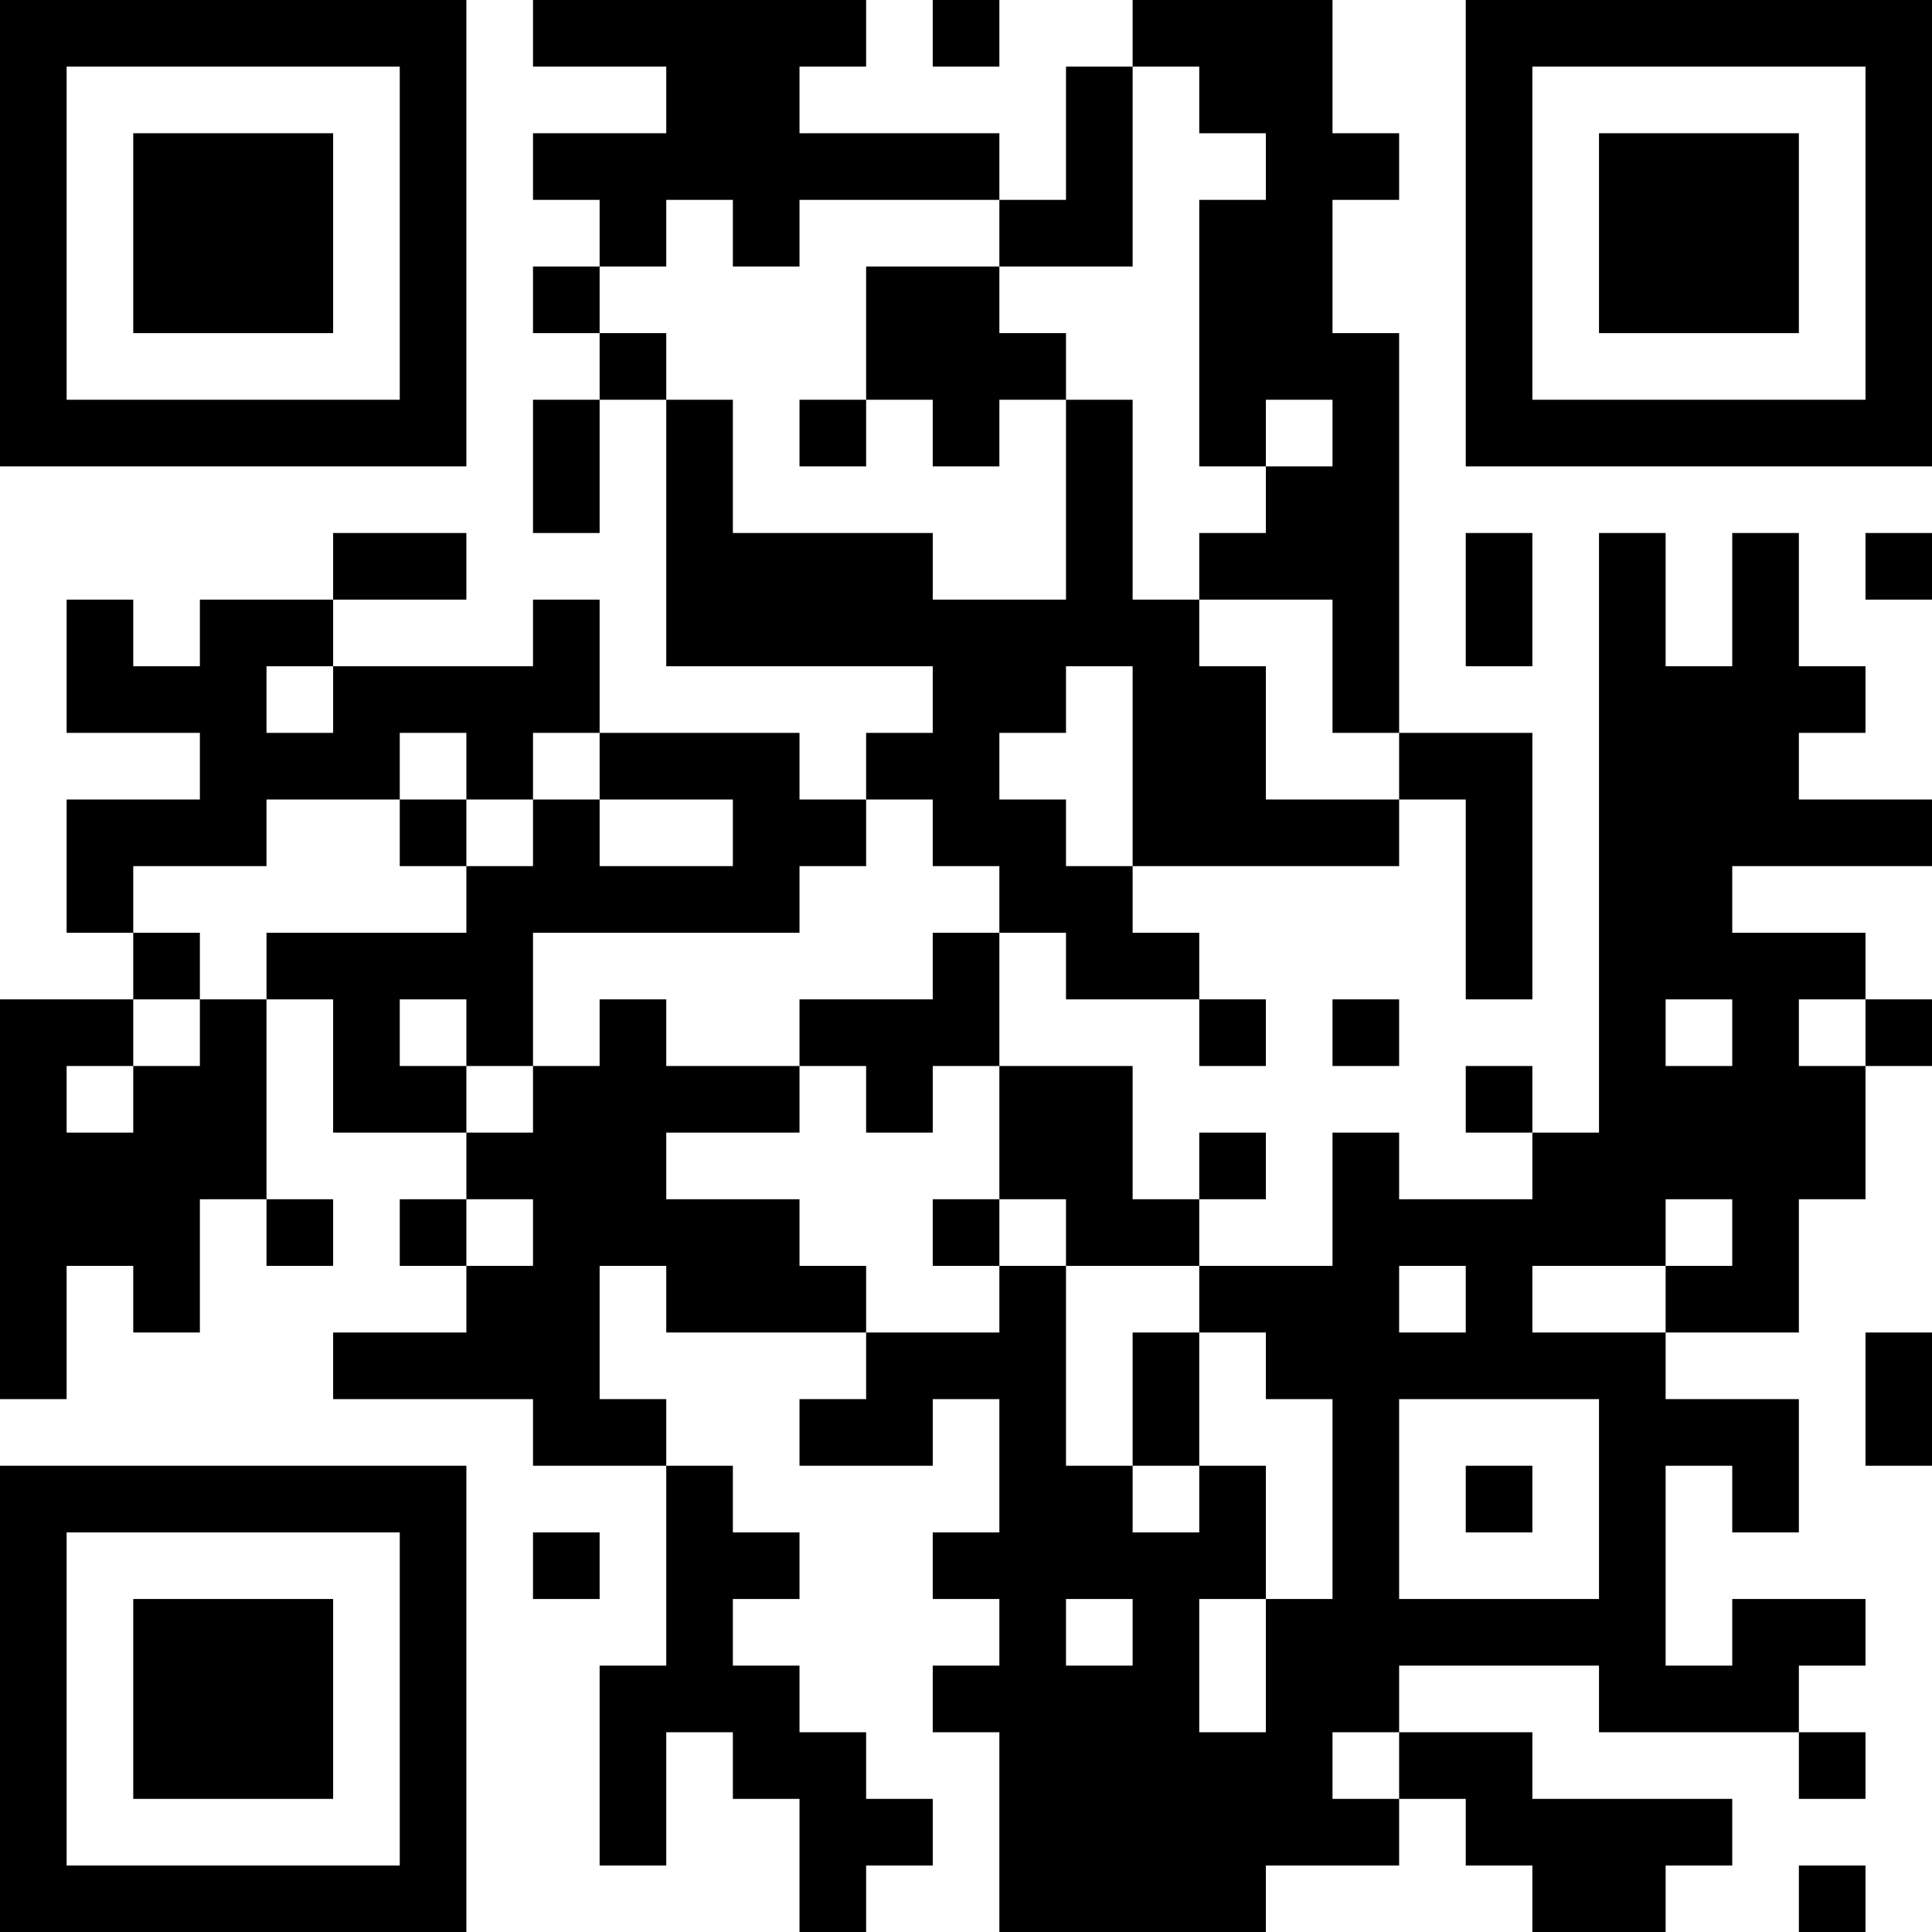 <?xml version="1.0" encoding="UTF-8"?>
<svg xmlns="http://www.w3.org/2000/svg" version="1.1" width="200" height="200" viewBox="0 0 200 200"><rect x="0" y="0" width="200" height="200" fill="#ffffff"/><g transform="scale(6.897)"><g transform="translate(0,0)"><path fill-rule="evenodd" d="M8 0L8 1L10 1L10 2L8 2L8 3L9 3L9 4L8 4L8 5L9 5L9 6L8 6L8 8L9 8L9 6L10 6L10 10L14 10L14 11L13 11L13 12L12 12L12 11L9 11L9 9L8 9L8 10L5 10L5 9L7 9L7 8L5 8L5 9L3 9L3 10L2 10L2 9L1 9L1 11L3 11L3 12L1 12L1 14L2 14L2 15L0 15L0 21L1 21L1 19L2 19L2 20L3 20L3 18L4 18L4 19L5 19L5 18L4 18L4 15L5 15L5 17L7 17L7 18L6 18L6 19L7 19L7 20L5 20L5 21L8 21L8 22L10 22L10 25L9 25L9 28L10 28L10 26L11 26L11 27L12 27L12 29L13 29L13 28L14 28L14 27L13 27L13 26L12 26L12 25L11 25L11 24L12 24L12 23L11 23L11 22L10 22L10 21L9 21L9 19L10 19L10 20L13 20L13 21L12 21L12 22L14 22L14 21L15 21L15 23L14 23L14 24L15 24L15 25L14 25L14 26L15 26L15 29L19 29L19 28L21 28L21 27L22 27L22 28L23 28L23 29L25 29L25 28L26 28L26 27L23 27L23 26L21 26L21 25L24 25L24 26L27 26L27 27L28 27L28 26L27 26L27 25L28 25L28 24L26 24L26 25L25 25L25 22L26 22L26 23L27 23L27 21L25 21L25 20L27 20L27 18L28 18L28 16L29 16L29 15L28 15L28 14L26 14L26 13L29 13L29 12L27 12L27 11L28 11L28 10L27 10L27 8L26 8L26 10L25 10L25 8L24 8L24 17L23 17L23 16L22 16L22 17L23 17L23 18L21 18L21 17L20 17L20 19L18 19L18 18L19 18L19 17L18 17L18 18L17 18L17 16L15 16L15 14L16 14L16 15L18 15L18 16L19 16L19 15L18 15L18 14L17 14L17 13L21 13L21 12L22 12L22 15L23 15L23 11L21 11L21 5L20 5L20 3L21 3L21 2L20 2L20 0L17 0L17 1L16 1L16 3L15 3L15 2L12 2L12 1L13 1L13 0ZM14 0L14 1L15 1L15 0ZM17 1L17 4L15 4L15 3L12 3L12 4L11 4L11 3L10 3L10 4L9 4L9 5L10 5L10 6L11 6L11 8L14 8L14 9L16 9L16 6L17 6L17 9L18 9L18 10L19 10L19 12L21 12L21 11L20 11L20 9L18 9L18 8L19 8L19 7L20 7L20 6L19 6L19 7L18 7L18 3L19 3L19 2L18 2L18 1ZM13 4L13 6L12 6L12 7L13 7L13 6L14 6L14 7L15 7L15 6L16 6L16 5L15 5L15 4ZM22 8L22 10L23 10L23 8ZM28 8L28 9L29 9L29 8ZM4 10L4 11L5 11L5 10ZM16 10L16 11L15 11L15 12L16 12L16 13L17 13L17 10ZM6 11L6 12L4 12L4 13L2 13L2 14L3 14L3 15L2 15L2 16L1 16L1 17L2 17L2 16L3 16L3 15L4 15L4 14L7 14L7 13L8 13L8 12L9 12L9 13L11 13L11 12L9 12L9 11L8 11L8 12L7 12L7 11ZM6 12L6 13L7 13L7 12ZM13 12L13 13L12 13L12 14L8 14L8 16L7 16L7 15L6 15L6 16L7 16L7 17L8 17L8 16L9 16L9 15L10 15L10 16L12 16L12 17L10 17L10 18L12 18L12 19L13 19L13 20L15 20L15 19L16 19L16 22L17 22L17 23L18 23L18 22L19 22L19 24L18 24L18 26L19 26L19 24L20 24L20 21L19 21L19 20L18 20L18 19L16 19L16 18L15 18L15 16L14 16L14 17L13 17L13 16L12 16L12 15L14 15L14 14L15 14L15 13L14 13L14 12ZM20 15L20 16L21 16L21 15ZM25 15L25 16L26 16L26 15ZM27 15L27 16L28 16L28 15ZM7 18L7 19L8 19L8 18ZM14 18L14 19L15 19L15 18ZM25 18L25 19L23 19L23 20L25 20L25 19L26 19L26 18ZM21 19L21 20L22 20L22 19ZM17 20L17 22L18 22L18 20ZM28 20L28 22L29 22L29 20ZM21 21L21 24L24 24L24 21ZM22 22L22 23L23 23L23 22ZM8 23L8 24L9 24L9 23ZM16 24L16 25L17 25L17 24ZM20 26L20 27L21 27L21 26ZM27 28L27 29L28 29L28 28ZM0 0L0 7L7 7L7 0ZM1 1L1 6L6 6L6 1ZM2 2L2 5L5 5L5 2ZM22 0L22 7L29 7L29 0ZM23 1L23 6L28 6L28 1ZM24 2L24 5L27 5L27 2ZM0 22L0 29L7 29L7 22ZM1 23L1 28L6 28L6 23ZM2 24L2 27L5 27L5 24Z" fill="#000000"/></g></g></svg>
